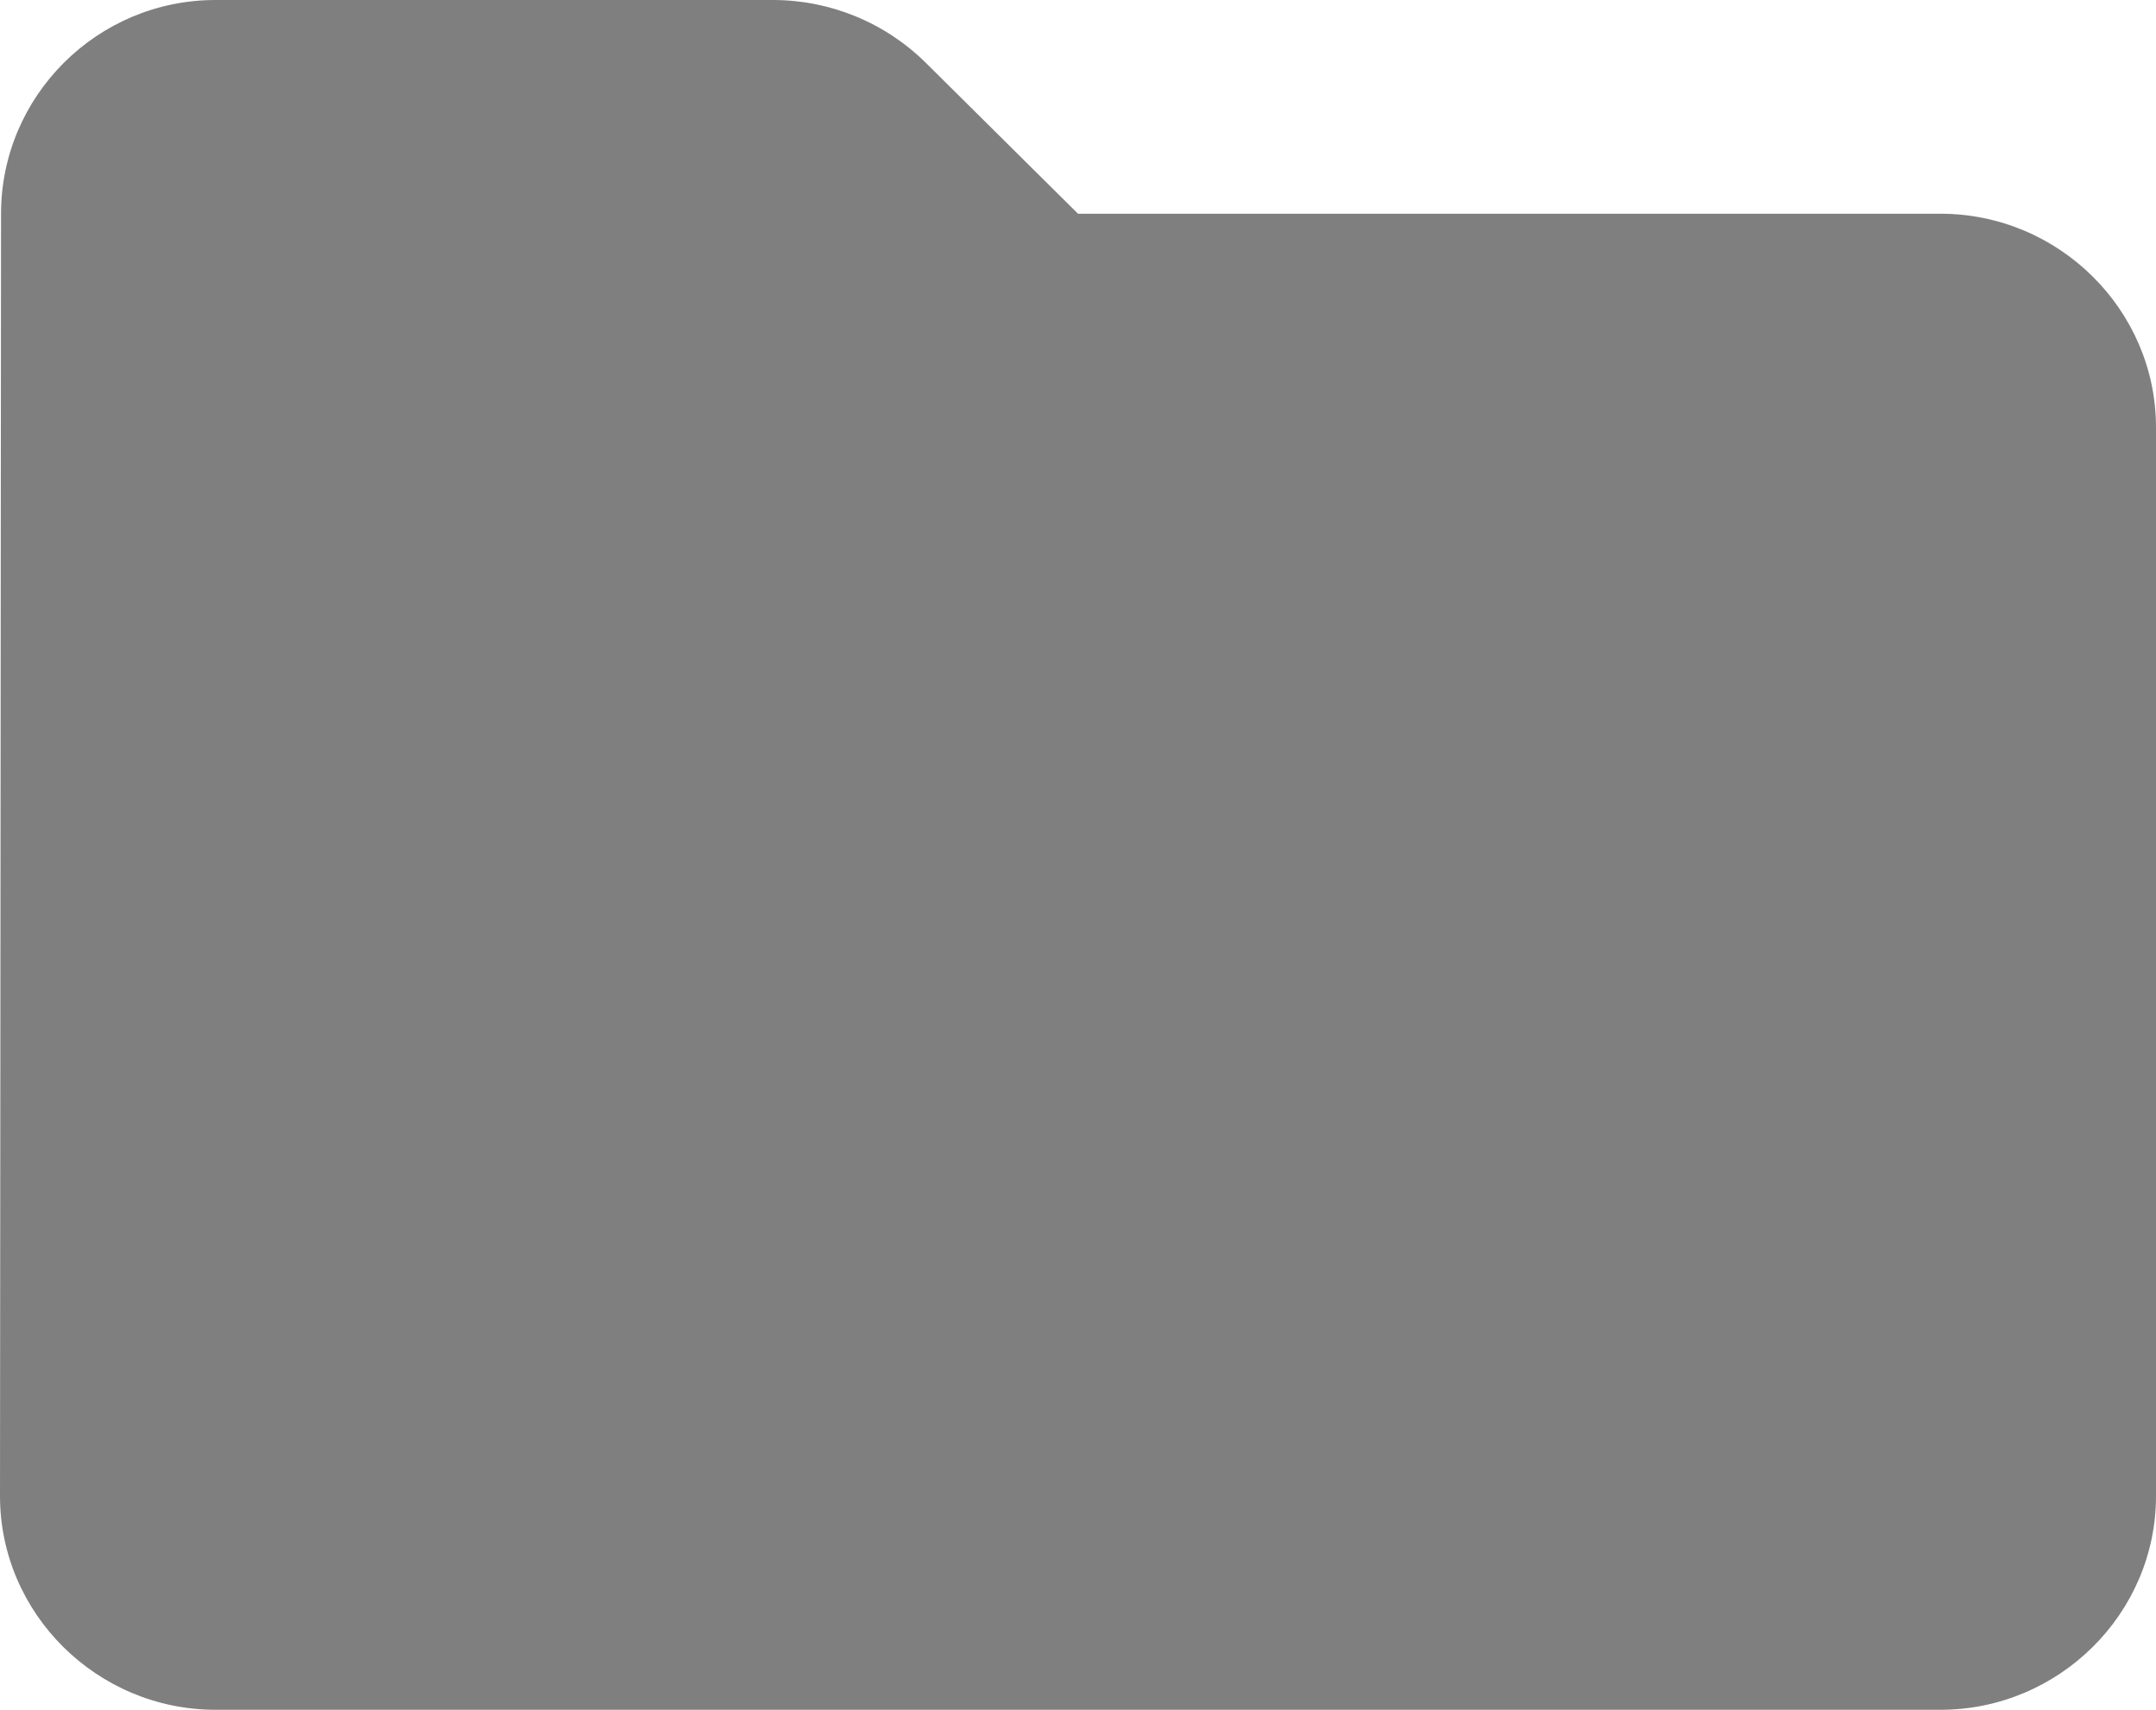﻿<?xml version="1.0" encoding="utf-8"?>
<svg version="1.1" xmlns:xlink="http://www.w3.org/1999/xlink" width="29px" height="23px" xmlns="http://www.w3.org/2000/svg">
  <g transform="matrix(1 0 0 1 -21 -24 )">
    <path d="M 14.5 2.875  C 14.5 2.875  12.456 0.848  12.456 0.848  C 11.905 0.302  11.165 0  10.397 0  C 10.397 0  2.9 0  2.9 0  C 1.305 0  0.014 1.294  0.014 2.875  C 0.014 2.875  0 20.125  0 20.125  C 0 21.706  1.305 23  2.9 23  C 2.9 23  26.1 23  26.1 23  C 27.695 23  29 21.706  29 20.125  C 29 20.125  29 5.75  29 5.75  C 29 4.169  27.695 2.875  26.1 2.875  C 26.1 2.875  14.5 2.875  14.5 2.875  Z " fill-rule="nonzero" fill="#000000" stroke="none" fill-opacity="0.502" transform="matrix(1 0 0 1 21 24 )" />
  </g>
</svg>